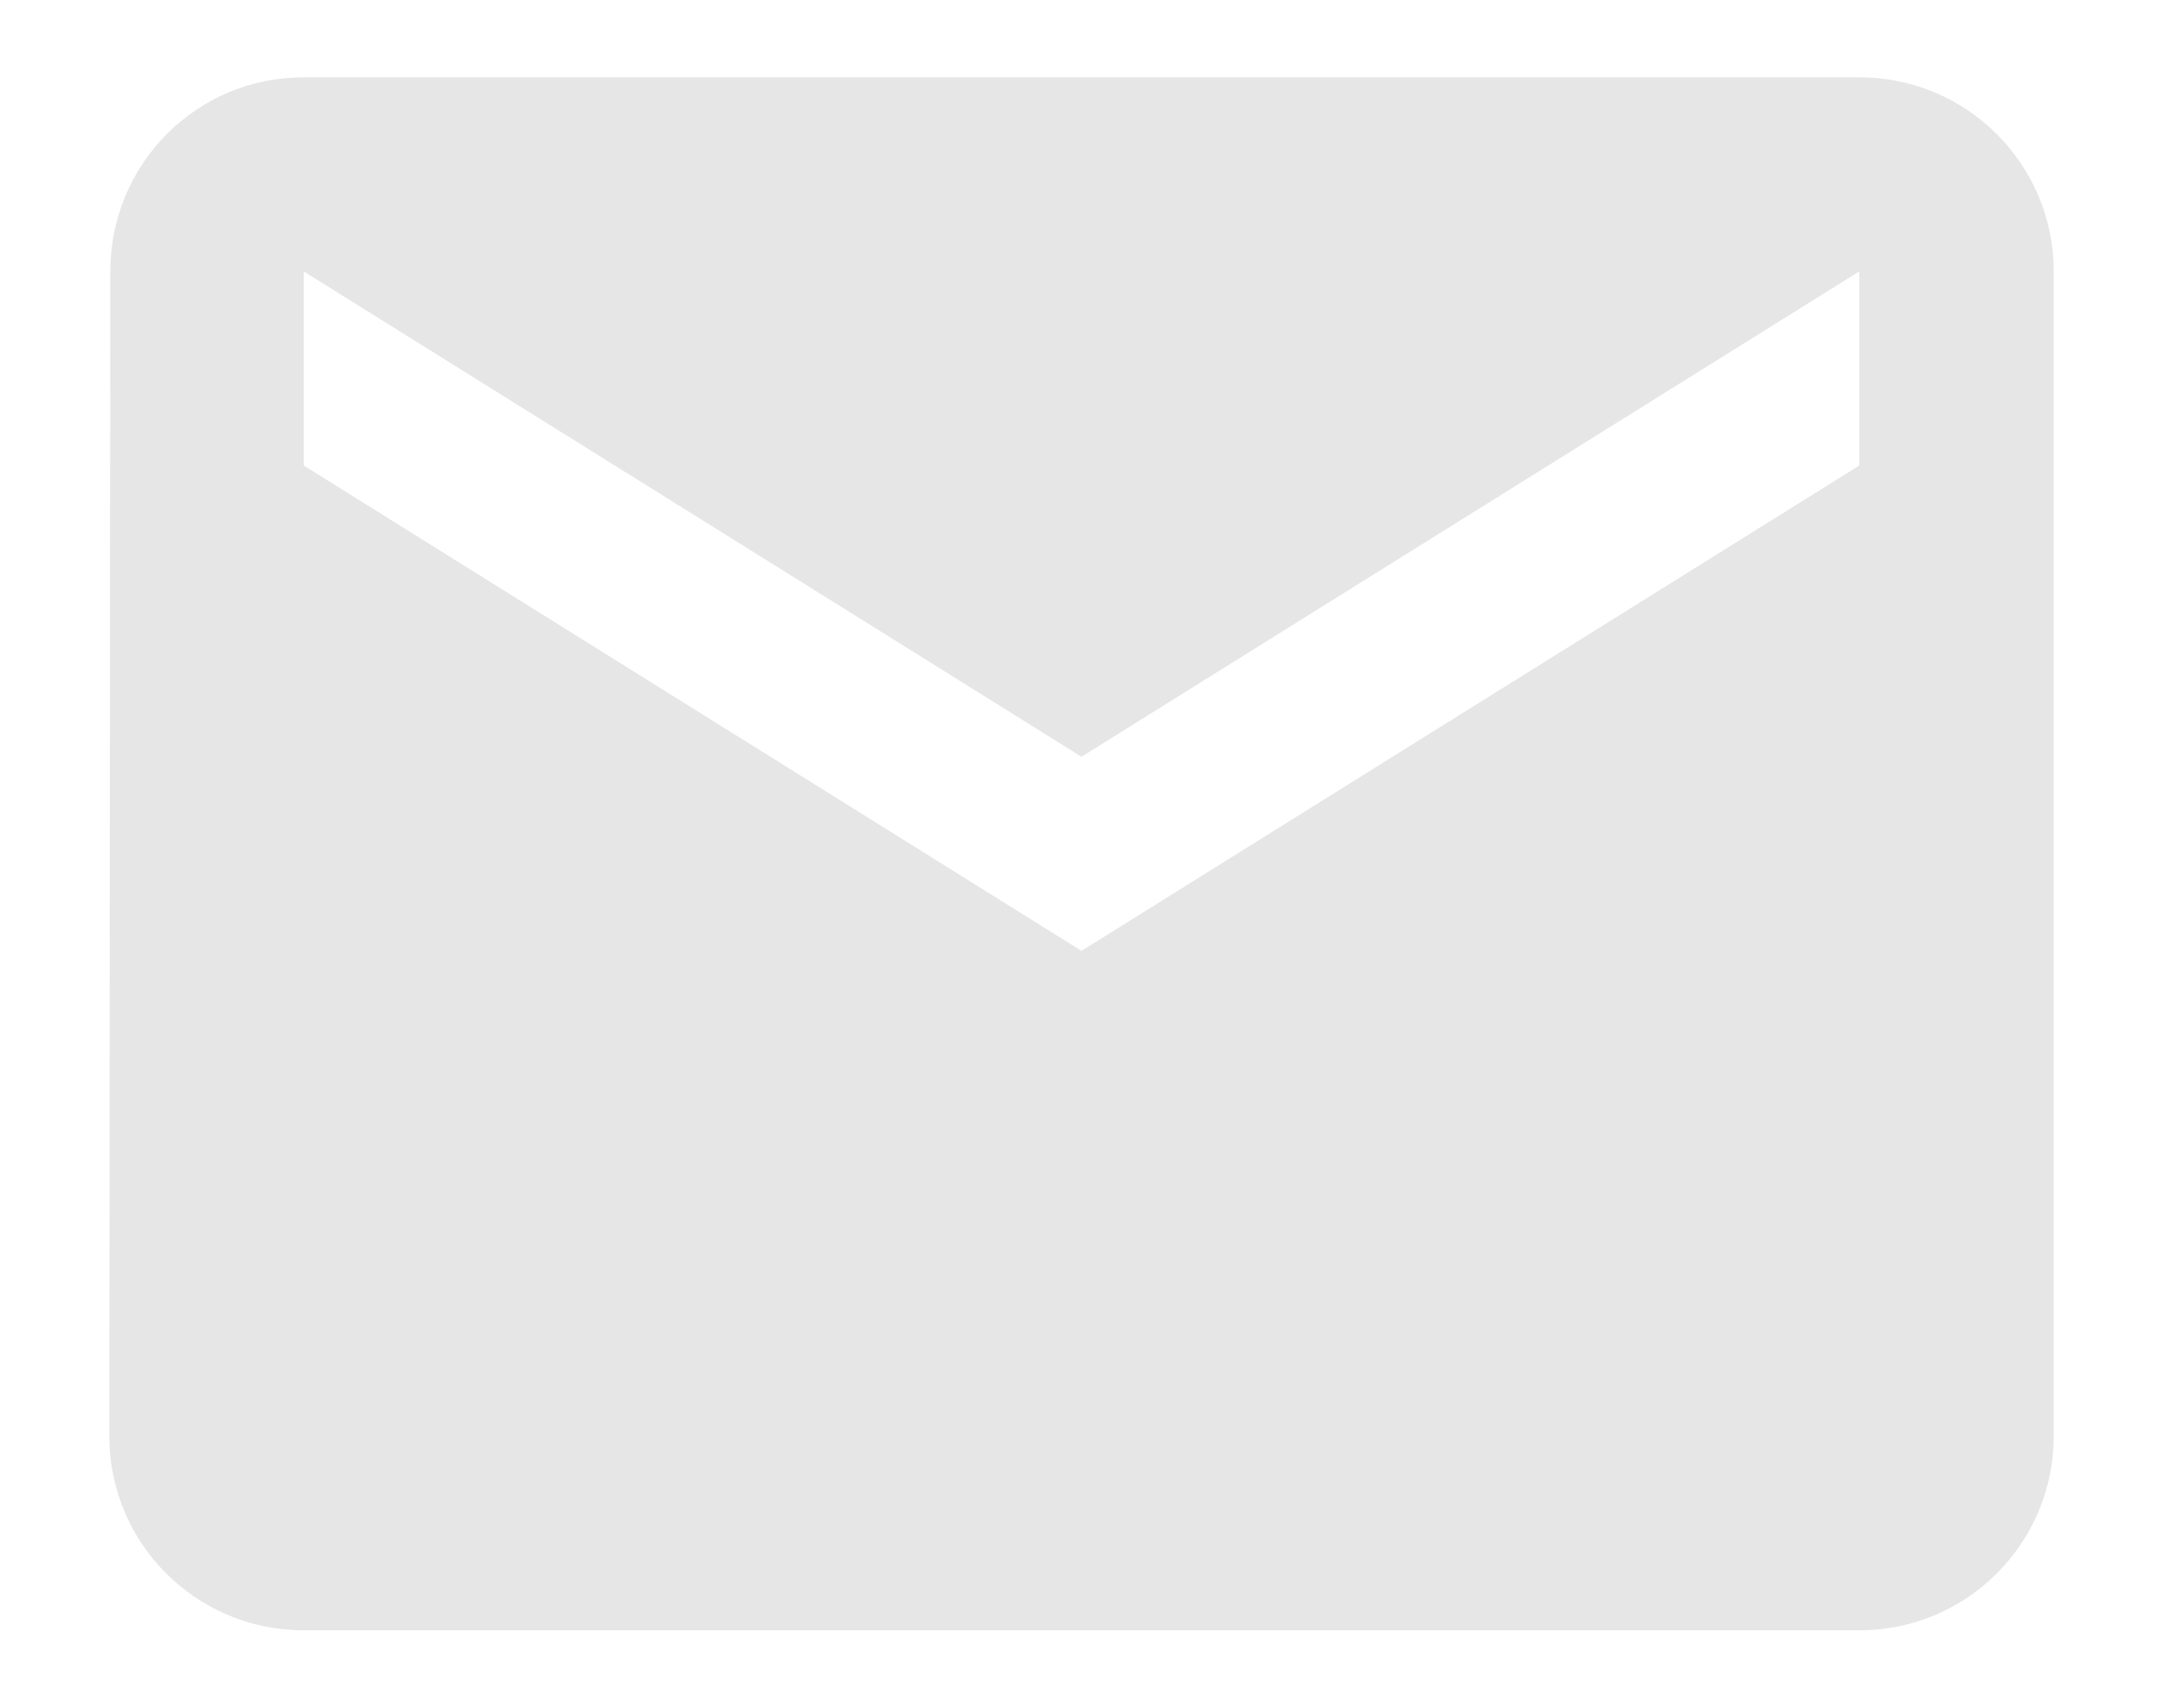 <svg 
 xmlns="http://www.w3.org/2000/svg"
 xmlns:xlink="http://www.w3.org/1999/xlink"
 width="19px" height="15px">
<path fill-rule="evenodd"  fill="rgb(230, 230, 230)"
 d="M16.332,0.679 L2.668,0.679 C1.724,0.679 0.969,1.442 0.969,2.384 L0.960,12.614 C0.960,13.557 1.724,14.320 2.668,14.320 L16.332,14.320 C17.276,14.320 18.040,13.557 18.040,12.614 L18.040,2.384 C18.040,1.442 17.276,0.679 16.332,0.679 ZM16.332,4.089 L9.500,8.352 L2.668,4.089 L2.668,2.384 L9.500,6.647 L16.332,2.384 L16.332,4.089 Z"/>
</svg>
